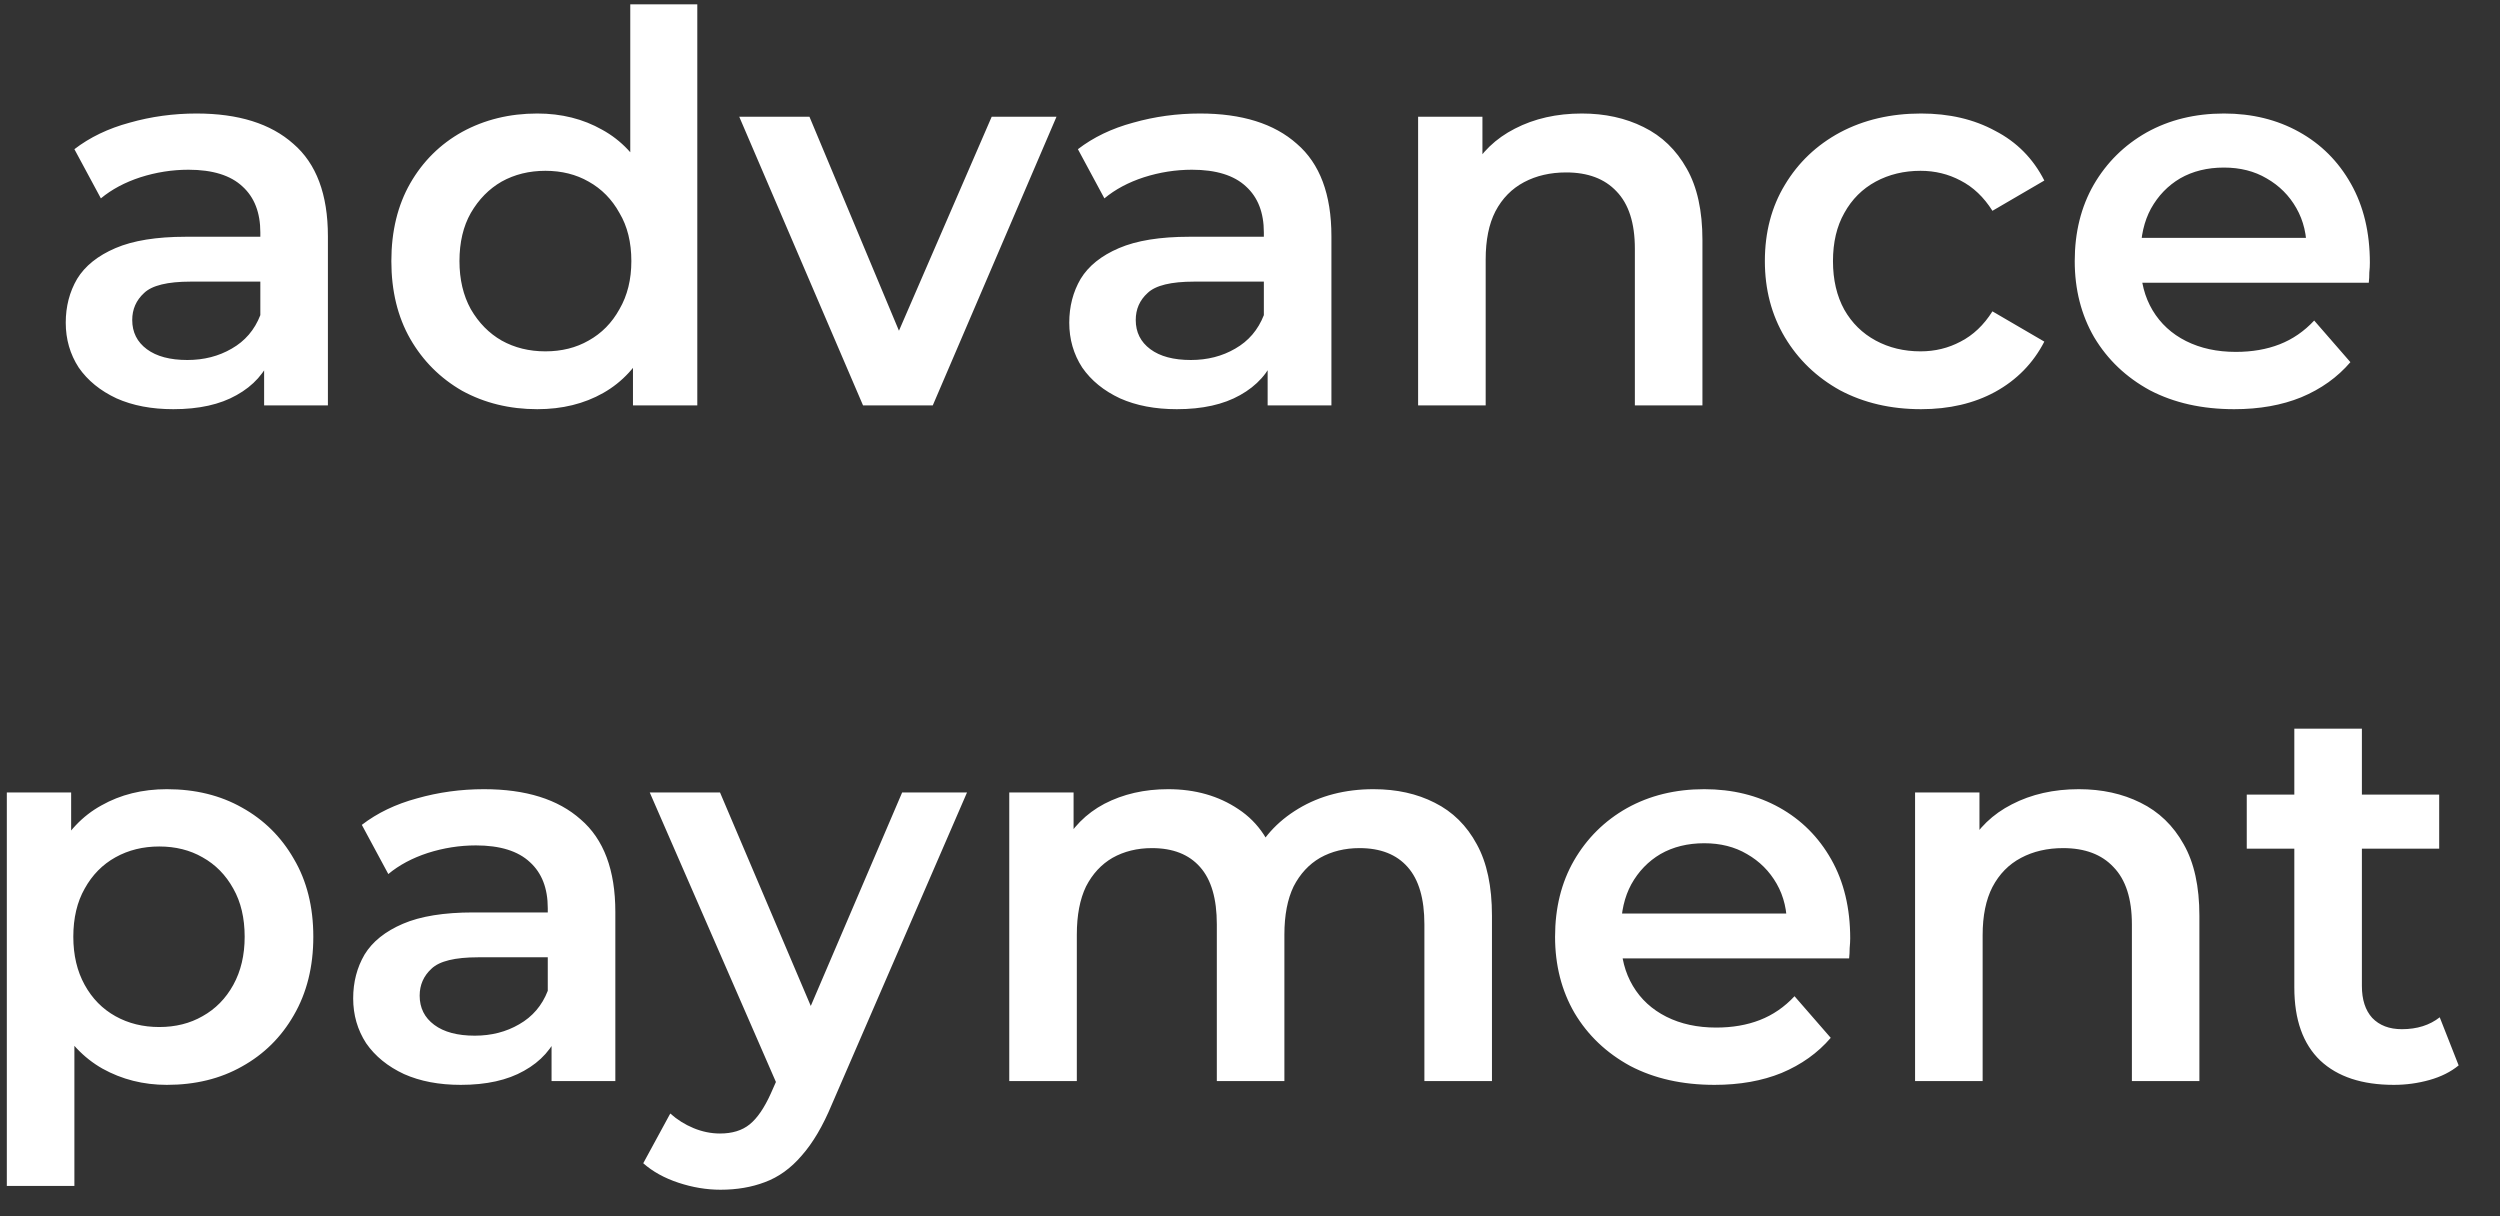 <svg width="37" height="18" viewBox="0 0 37 18" fill="none" xmlns="http://www.w3.org/2000/svg">
<rect x="0" y="0" width="37" height="18" fill="#333333" stroke="none"/>
<path d="M3.909 6V5.136L3.853 4.952V3.44C3.853 3.147 3.765 2.92 3.589 2.76C3.413 2.595 3.146 2.512 2.789 2.512C2.549 2.512 2.312 2.549 2.077 2.624C1.848 2.699 1.653 2.803 1.493 2.936L1.101 2.208C1.33 2.032 1.602 1.901 1.917 1.816C2.237 1.725 2.568 1.68 2.909 1.68C3.528 1.68 4.005 1.829 4.341 2.128C4.682 2.421 4.853 2.877 4.853 3.496V6H3.909ZM2.565 6.056C2.245 6.056 1.965 6.003 1.725 5.896C1.485 5.784 1.298 5.632 1.165 5.44C1.037 5.243 0.973 5.021 0.973 4.776C0.973 4.536 1.029 4.32 1.141 4.128C1.258 3.936 1.448 3.784 1.709 3.672C1.97 3.56 2.317 3.504 2.749 3.504H3.989V4.168H2.821C2.48 4.168 2.25 4.224 2.133 4.336C2.016 4.443 1.957 4.576 1.957 4.736C1.957 4.917 2.029 5.061 2.173 5.168C2.317 5.275 2.517 5.328 2.773 5.328C3.018 5.328 3.237 5.272 3.429 5.16C3.626 5.048 3.768 4.883 3.853 4.664L4.021 5.264C3.925 5.515 3.752 5.709 3.501 5.848C3.256 5.987 2.944 6.056 2.565 6.056ZM7.952 6.056C7.542 6.056 7.171 5.965 6.84 5.784C6.515 5.597 6.259 5.341 6.072 5.016C5.886 4.691 5.792 4.307 5.792 3.864C5.792 3.421 5.886 3.037 6.072 2.712C6.259 2.387 6.515 2.133 6.84 1.952C7.171 1.771 7.542 1.68 7.952 1.68C8.31 1.68 8.63 1.76 8.912 1.92C9.195 2.075 9.419 2.312 9.584 2.632C9.75 2.952 9.832 3.363 9.832 3.864C9.832 4.36 9.752 4.771 9.592 5.096C9.432 5.416 9.211 5.656 8.928 5.816C8.646 5.976 8.32 6.056 7.952 6.056ZM8.072 5.2C8.312 5.2 8.526 5.147 8.712 5.04C8.904 4.933 9.056 4.779 9.168 4.576C9.286 4.373 9.344 4.136 9.344 3.864C9.344 3.587 9.286 3.349 9.168 3.152C9.056 2.949 8.904 2.795 8.712 2.688C8.526 2.581 8.312 2.528 8.072 2.528C7.832 2.528 7.616 2.581 7.424 2.688C7.238 2.795 7.086 2.949 6.968 3.152C6.856 3.349 6.8 3.587 6.8 3.864C6.8 4.136 6.856 4.373 6.968 4.576C7.086 4.779 7.238 4.933 7.424 5.04C7.616 5.147 7.832 5.2 8.072 5.2ZM9.368 6V4.992L9.408 3.856L9.328 2.72V0.064H10.32V6H9.368ZM12.773 6L10.941 1.728H11.98L13.556 5.496H13.044L14.677 1.728H15.636L13.805 6H12.773ZM18.761 6V5.136L18.705 4.952V3.44C18.705 3.147 18.617 2.92 18.441 2.76C18.265 2.595 17.998 2.512 17.641 2.512C17.401 2.512 17.163 2.549 16.929 2.624C16.699 2.699 16.505 2.803 16.345 2.936L15.953 2.208C16.182 2.032 16.454 1.901 16.769 1.816C17.089 1.725 17.419 1.68 17.761 1.68C18.379 1.68 18.857 1.829 19.193 2.128C19.534 2.421 19.705 2.877 19.705 3.496V6H18.761ZM17.417 6.056C17.097 6.056 16.817 6.003 16.577 5.896C16.337 5.784 16.15 5.632 16.017 5.44C15.889 5.243 15.825 5.021 15.825 4.776C15.825 4.536 15.881 4.32 15.993 4.128C16.11 3.936 16.299 3.784 16.561 3.672C16.822 3.56 17.169 3.504 17.601 3.504H18.841V4.168H17.673C17.331 4.168 17.102 4.224 16.985 4.336C16.867 4.443 16.809 4.576 16.809 4.736C16.809 4.917 16.881 5.061 17.025 5.168C17.169 5.275 17.369 5.328 17.625 5.328C17.87 5.328 18.089 5.272 18.281 5.16C18.478 5.048 18.619 4.883 18.705 4.664L18.873 5.264C18.777 5.515 18.603 5.709 18.353 5.848C18.107 5.987 17.795 6.056 17.417 6.056ZM23.412 1.68C23.753 1.68 24.057 1.747 24.324 1.88C24.596 2.013 24.809 2.219 24.964 2.496C25.119 2.768 25.196 3.12 25.196 3.552V6H24.196V3.68C24.196 3.301 24.105 3.019 23.924 2.832C23.748 2.645 23.5 2.552 23.18 2.552C22.945 2.552 22.737 2.6 22.556 2.696C22.375 2.792 22.233 2.936 22.132 3.128C22.036 3.315 21.988 3.552 21.988 3.84V6H20.988V1.728H21.94V2.88L21.772 2.528C21.921 2.256 22.137 2.048 22.42 1.904C22.708 1.755 23.039 1.68 23.412 1.68ZM28.432 6.056C27.984 6.056 27.584 5.963 27.232 5.776C26.886 5.584 26.614 5.323 26.416 4.992C26.219 4.661 26.12 4.285 26.12 3.864C26.12 3.437 26.219 3.061 26.416 2.736C26.614 2.405 26.886 2.147 27.232 1.96C27.584 1.773 27.984 1.68 28.432 1.68C28.848 1.68 29.214 1.765 29.528 1.936C29.848 2.101 30.091 2.347 30.256 2.672L29.488 3.12C29.36 2.917 29.203 2.768 29.016 2.672C28.835 2.576 28.638 2.528 28.424 2.528C28.179 2.528 27.958 2.581 27.76 2.688C27.563 2.795 27.408 2.949 27.296 3.152C27.184 3.349 27.128 3.587 27.128 3.864C27.128 4.141 27.184 4.381 27.296 4.584C27.408 4.781 27.563 4.933 27.76 5.04C27.958 5.147 28.179 5.2 28.424 5.2C28.638 5.2 28.835 5.152 29.016 5.056C29.203 4.96 29.36 4.811 29.488 4.608L30.256 5.056C30.091 5.376 29.848 5.624 29.528 5.8C29.214 5.971 28.848 6.056 28.432 6.056ZM33.066 6.056C32.592 6.056 32.176 5.963 31.818 5.776C31.466 5.584 31.192 5.323 30.994 4.992C30.802 4.661 30.706 4.285 30.706 3.864C30.706 3.437 30.8 3.061 30.986 2.736C31.178 2.405 31.44 2.147 31.77 1.96C32.106 1.773 32.488 1.68 32.914 1.68C33.33 1.68 33.701 1.771 34.026 1.952C34.352 2.133 34.608 2.389 34.794 2.72C34.981 3.051 35.074 3.44 35.074 3.888C35.074 3.931 35.072 3.979 35.066 4.032C35.066 4.085 35.064 4.136 35.058 4.184H31.498V3.52H34.53L34.138 3.728C34.144 3.483 34.093 3.267 33.986 3.08C33.88 2.893 33.733 2.747 33.546 2.64C33.365 2.533 33.154 2.48 32.914 2.48C32.669 2.48 32.453 2.533 32.266 2.64C32.085 2.747 31.941 2.896 31.834 3.088C31.733 3.275 31.682 3.496 31.682 3.752V3.912C31.682 4.168 31.741 4.395 31.858 4.592C31.976 4.789 32.141 4.941 32.354 5.048C32.568 5.155 32.813 5.208 33.09 5.208C33.33 5.208 33.546 5.171 33.738 5.096C33.93 5.021 34.101 4.904 34.25 4.744L34.786 5.36C34.594 5.584 34.352 5.757 34.058 5.88C33.77 5.997 33.44 6.056 33.066 6.056ZM2.469 16.056C2.123 16.056 1.805 15.976 1.517 15.816C1.235 15.656 1.008 15.416 0.837 15.096C0.672 14.771 0.589 14.36 0.589 13.864C0.589 13.363 0.669 12.952 0.829 12.632C0.995 12.312 1.219 12.075 1.501 11.92C1.784 11.76 2.107 11.68 2.469 11.68C2.891 11.68 3.261 11.771 3.581 11.952C3.907 12.133 4.163 12.387 4.349 12.712C4.541 13.037 4.637 13.421 4.637 13.864C4.637 14.307 4.541 14.693 4.349 15.024C4.163 15.349 3.907 15.603 3.581 15.784C3.261 15.965 2.891 16.056 2.469 16.056ZM0.101 17.552V11.728H1.053V12.736L1.021 13.872L1.101 15.008V17.552H0.101ZM2.357 15.2C2.597 15.2 2.811 15.147 2.997 15.04C3.189 14.933 3.341 14.779 3.453 14.576C3.565 14.373 3.621 14.136 3.621 13.864C3.621 13.587 3.565 13.349 3.453 13.152C3.341 12.949 3.189 12.795 2.997 12.688C2.811 12.581 2.597 12.528 2.357 12.528C2.117 12.528 1.901 12.581 1.709 12.688C1.517 12.795 1.365 12.949 1.253 13.152C1.141 13.349 1.085 13.587 1.085 13.864C1.085 14.136 1.141 14.373 1.253 14.576C1.365 14.779 1.517 14.933 1.709 15.04C1.901 15.147 2.117 15.2 2.357 15.2ZM8.163 16V15.136L8.107 14.952V13.44C8.107 13.147 8.019 12.92 7.843 12.76C7.667 12.595 7.4 12.512 7.043 12.512C6.803 12.512 6.566 12.549 6.331 12.624C6.102 12.699 5.907 12.803 5.747 12.936L5.355 12.208C5.584 12.032 5.856 11.901 6.171 11.816C6.491 11.725 6.822 11.68 7.163 11.68C7.782 11.68 8.259 11.829 8.595 12.128C8.936 12.421 9.107 12.877 9.107 13.496V16H8.163ZM6.819 16.056C6.499 16.056 6.219 16.003 5.979 15.896C5.739 15.784 5.552 15.632 5.419 15.44C5.291 15.243 5.227 15.021 5.227 14.776C5.227 14.536 5.283 14.32 5.395 14.128C5.512 13.936 5.702 13.784 5.963 13.672C6.224 13.56 6.571 13.504 7.003 13.504H8.243V14.168H7.075C6.734 14.168 6.504 14.224 6.387 14.336C6.27 14.443 6.211 14.576 6.211 14.736C6.211 14.917 6.283 15.061 6.427 15.168C6.571 15.275 6.771 15.328 7.027 15.328C7.272 15.328 7.491 15.272 7.683 15.16C7.88 15.048 8.022 14.883 8.107 14.664L8.275 15.264C8.179 15.515 8.006 15.709 7.755 15.848C7.51 15.987 7.198 16.056 6.819 16.056ZM10.664 17.608C10.456 17.608 10.248 17.573 10.04 17.504C9.832 17.435 9.659 17.339 9.52 17.216L9.92 16.48C10.022 16.571 10.136 16.643 10.264 16.696C10.392 16.749 10.523 16.776 10.656 16.776C10.838 16.776 10.984 16.731 11.096 16.64C11.208 16.549 11.312 16.397 11.408 16.184L11.656 15.624L11.736 15.504L13.352 11.728H14.312L12.312 16.344C12.179 16.664 12.03 16.917 11.864 17.104C11.704 17.291 11.523 17.421 11.32 17.496C11.123 17.571 10.904 17.608 10.664 17.608ZM11.544 16.152L9.616 11.728H10.656L12.224 15.416L11.544 16.152ZM20.329 11.68C20.671 11.68 20.972 11.747 21.233 11.88C21.5 12.013 21.708 12.219 21.857 12.496C22.007 12.768 22.081 13.12 22.081 13.552V16H21.081V13.68C21.081 13.301 20.999 13.019 20.833 12.832C20.668 12.645 20.431 12.552 20.121 12.552C19.903 12.552 19.708 12.6 19.537 12.696C19.372 12.792 19.241 12.933 19.145 13.12C19.055 13.307 19.009 13.544 19.009 13.832V16H18.009V13.68C18.009 13.301 17.927 13.019 17.761 12.832C17.596 12.645 17.359 12.552 17.049 12.552C16.831 12.552 16.636 12.6 16.465 12.696C16.3 12.792 16.169 12.933 16.073 13.12C15.983 13.307 15.937 13.544 15.937 13.832V16H14.937V11.728H15.889V12.864L15.721 12.528C15.865 12.251 16.073 12.04 16.345 11.896C16.623 11.752 16.937 11.68 17.289 11.68C17.689 11.68 18.036 11.779 18.329 11.976C18.628 12.173 18.825 12.472 18.921 12.872L18.529 12.736C18.668 12.416 18.897 12.16 19.217 11.968C19.537 11.776 19.908 11.68 20.329 11.68ZM25.375 16.056C24.9 16.056 24.484 15.963 24.127 15.776C23.775 15.584 23.5 15.323 23.303 14.992C23.111 14.661 23.015 14.285 23.015 13.864C23.015 13.437 23.108 13.061 23.295 12.736C23.487 12.405 23.748 12.147 24.079 11.96C24.415 11.773 24.796 11.68 25.223 11.68C25.639 11.68 26.01 11.771 26.335 11.952C26.66 12.133 26.916 12.389 27.103 12.72C27.29 13.051 27.383 13.44 27.383 13.888C27.383 13.931 27.38 13.979 27.375 14.032C27.375 14.085 27.372 14.136 27.367 14.184H23.807V13.52H26.839L26.447 13.728C26.452 13.483 26.402 13.267 26.295 13.08C26.188 12.893 26.042 12.747 25.855 12.64C25.674 12.533 25.463 12.48 25.223 12.48C24.978 12.48 24.762 12.533 24.575 12.64C24.394 12.747 24.25 12.896 24.143 13.088C24.042 13.275 23.991 13.496 23.991 13.752V13.912C23.991 14.168 24.05 14.395 24.167 14.592C24.284 14.789 24.45 14.941 24.663 15.048C24.876 15.155 25.122 15.208 25.399 15.208C25.639 15.208 25.855 15.171 26.047 15.096C26.239 15.021 26.41 14.904 26.559 14.744L27.095 15.36C26.903 15.584 26.66 15.757 26.367 15.88C26.079 15.997 25.748 16.056 25.375 16.056ZM30.767 11.68C31.109 11.68 31.413 11.747 31.68 11.88C31.951 12.013 32.165 12.219 32.319 12.496C32.474 12.768 32.551 13.12 32.551 13.552V16H31.552V13.68C31.552 13.301 31.461 13.019 31.279 12.832C31.104 12.645 30.855 12.552 30.535 12.552C30.301 12.552 30.093 12.6 29.912 12.696C29.73 12.792 29.589 12.936 29.488 13.128C29.392 13.315 29.343 13.552 29.343 13.84V16H28.343V11.728H29.296V12.88L29.128 12.528C29.277 12.256 29.493 12.048 29.776 11.904C30.064 11.755 30.394 11.68 30.767 11.68ZM35.428 16.056C34.959 16.056 34.596 15.936 34.34 15.696C34.084 15.451 33.956 15.091 33.956 14.616V10.784H34.956V14.592C34.956 14.795 35.007 14.952 35.108 15.064C35.215 15.176 35.361 15.232 35.548 15.232C35.772 15.232 35.959 15.173 36.108 15.056L36.388 15.768C36.271 15.864 36.127 15.936 35.956 15.984C35.785 16.032 35.609 16.056 35.428 16.056ZM33.252 12.56V11.76H36.1V12.56H33.252Z" fill="white"/>
</svg>
